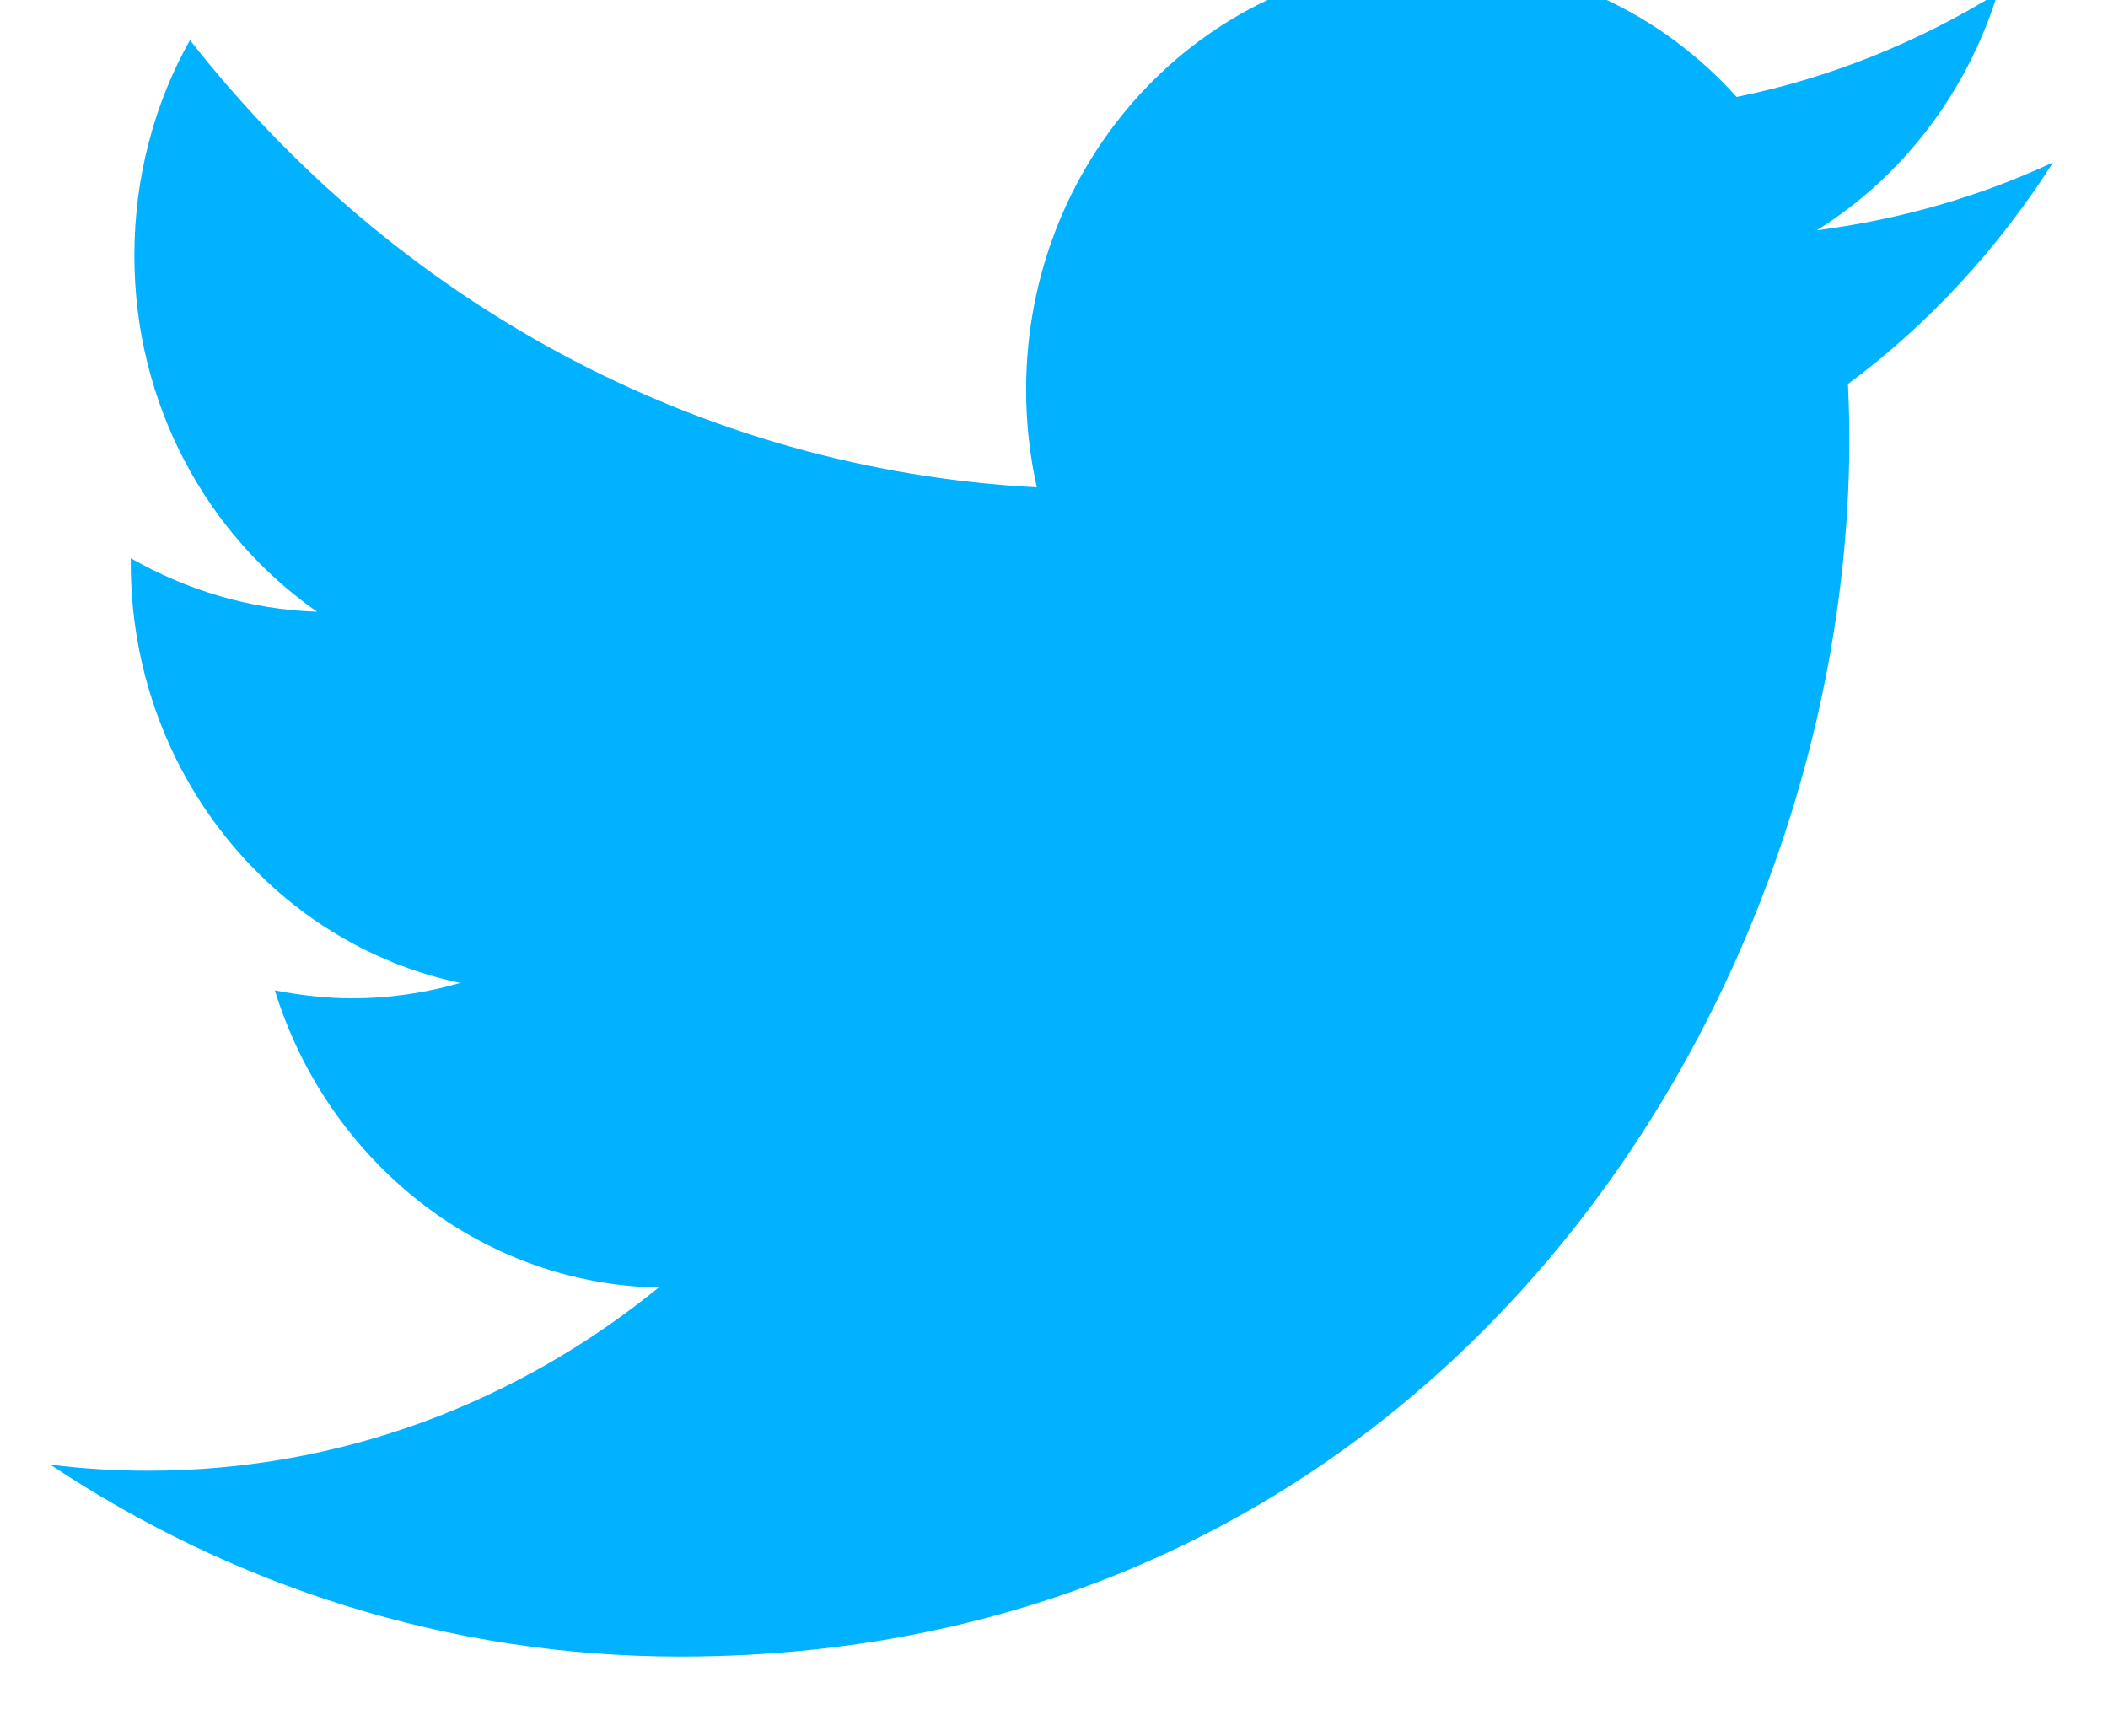 <svg width="34" height="28" viewBox="0 0 34 28" fill="none" xmlns="http://www.w3.org/2000/svg" xmlns:xlink="http://www.w3.org/1999/xlink">
<path d="M33.114,2.62C31.927,3.172 30.65,3.541 29.303,3.715C30.673,2.861 31.726,1.499 32.22,-0.11C30.939,0.679 29.52,1.258 28.01,1.564C26.804,0.221 25.084,-0.612 23.178,-0.612C19.517,-0.612 16.55,2.478 16.55,6.287C16.55,6.826 16.61,7.351 16.723,7.861C11.216,7.57 6.332,4.82 3.064,0.647C2.49,1.666 2.167,2.861 2.167,4.121C2.167,6.516 3.334,8.625 5.114,9.867C4.028,9.832 3.005,9.515 2.109,9.005C2.109,9.026 2.109,9.057 2.109,9.086C2.109,12.433 4.395,15.22 7.424,15.855C6.87,16.014 6.285,16.103 5.682,16.103C5.254,16.103 4.837,16.052 4.433,15.975C5.277,18.711 7.724,20.71 10.623,20.769C8.354,22.616 5.498,23.723 2.391,23.723C1.854,23.723 1.33,23.691 0.811,23.625C3.745,25.577 7.23,26.721 10.971,26.721C23.16,26.721 29.828,16.206 29.828,7.084C29.828,6.786 29.819,6.488 29.806,6.194C31.107,5.229 32.228,4.011 33.114,2.62Z" fill="#00B2FF"/>
</svg>
